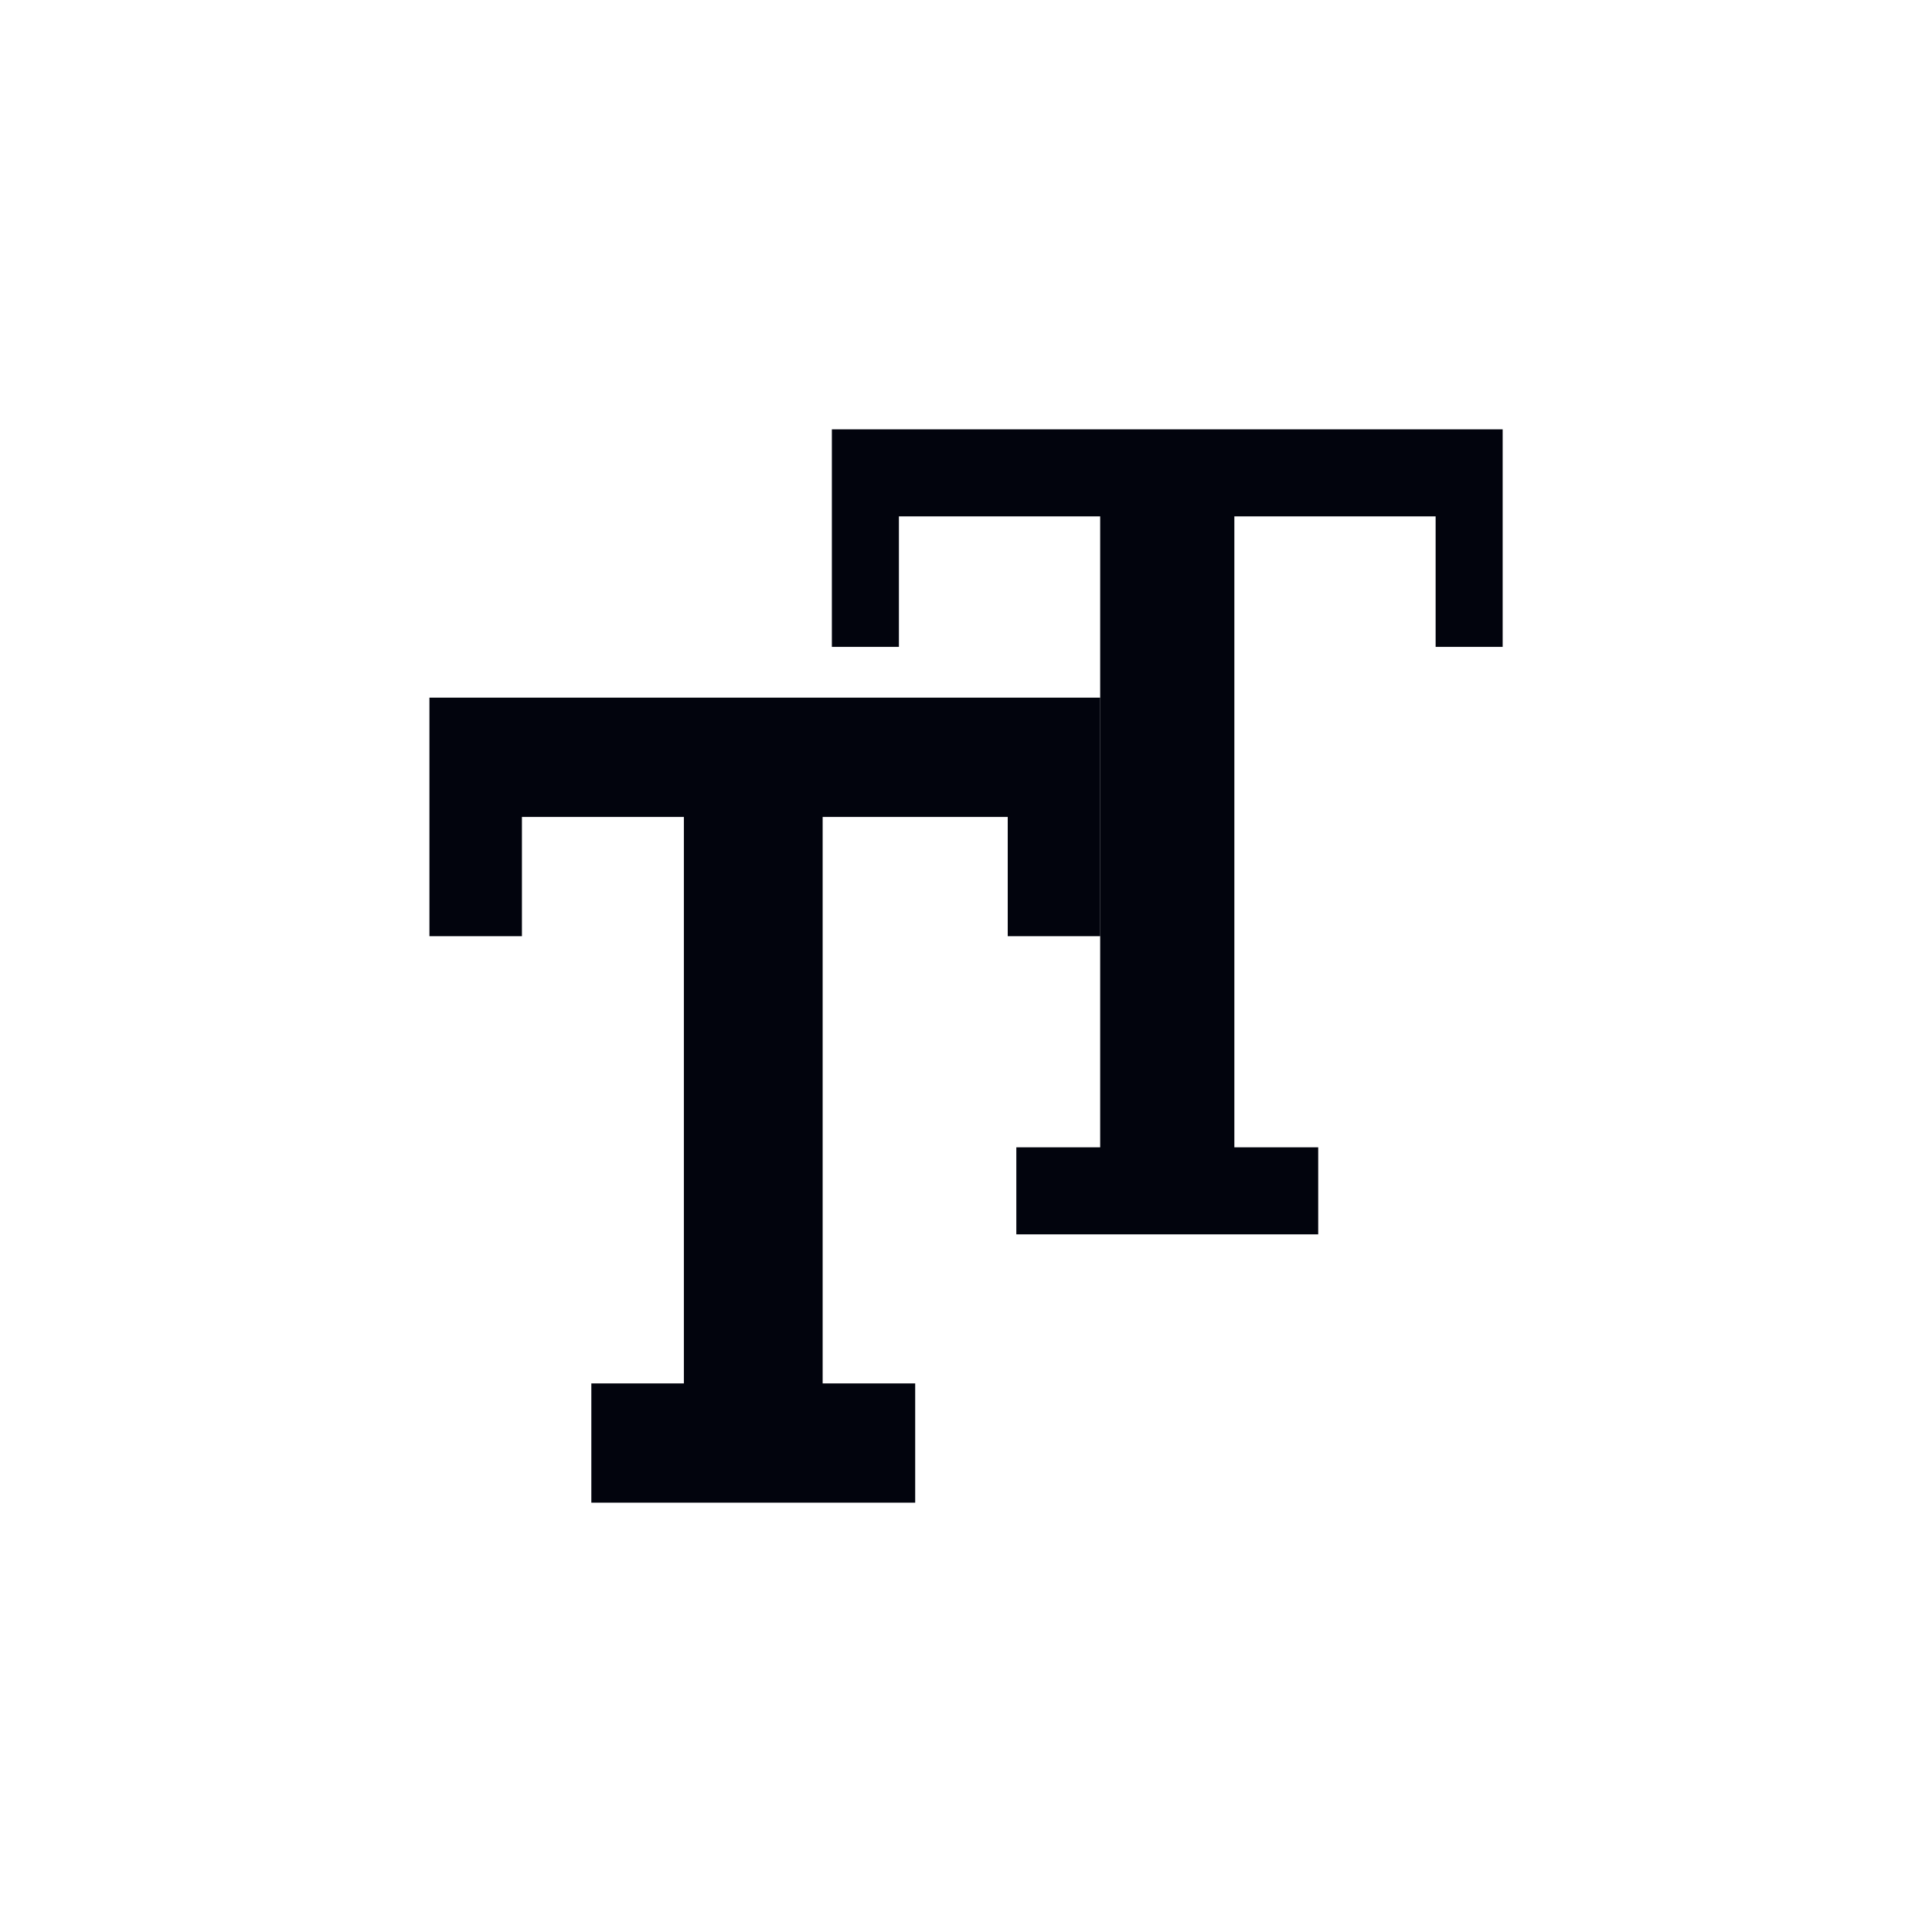 <svg width="40" height="40" viewBox="0 0 40 40" fill="none" xmlns="http://www.w3.org/2000/svg">
<path d="M17.223 13.393H18.611V10.691H22.778V23.754H21.042V25.556H27.292V23.754H25.556V10.691H29.723V13.393H31.111V8.889H17.223V13.393Z" fill="#02040D"/>
<path d="M8.891 19.383H10.806V16.914H14.159V28.642H12.243V31.111H18.948V28.642H17.032V16.914H20.864V19.383H22.779V14.444H8.891V19.383Z" fill="#02040D"/>
</svg>
